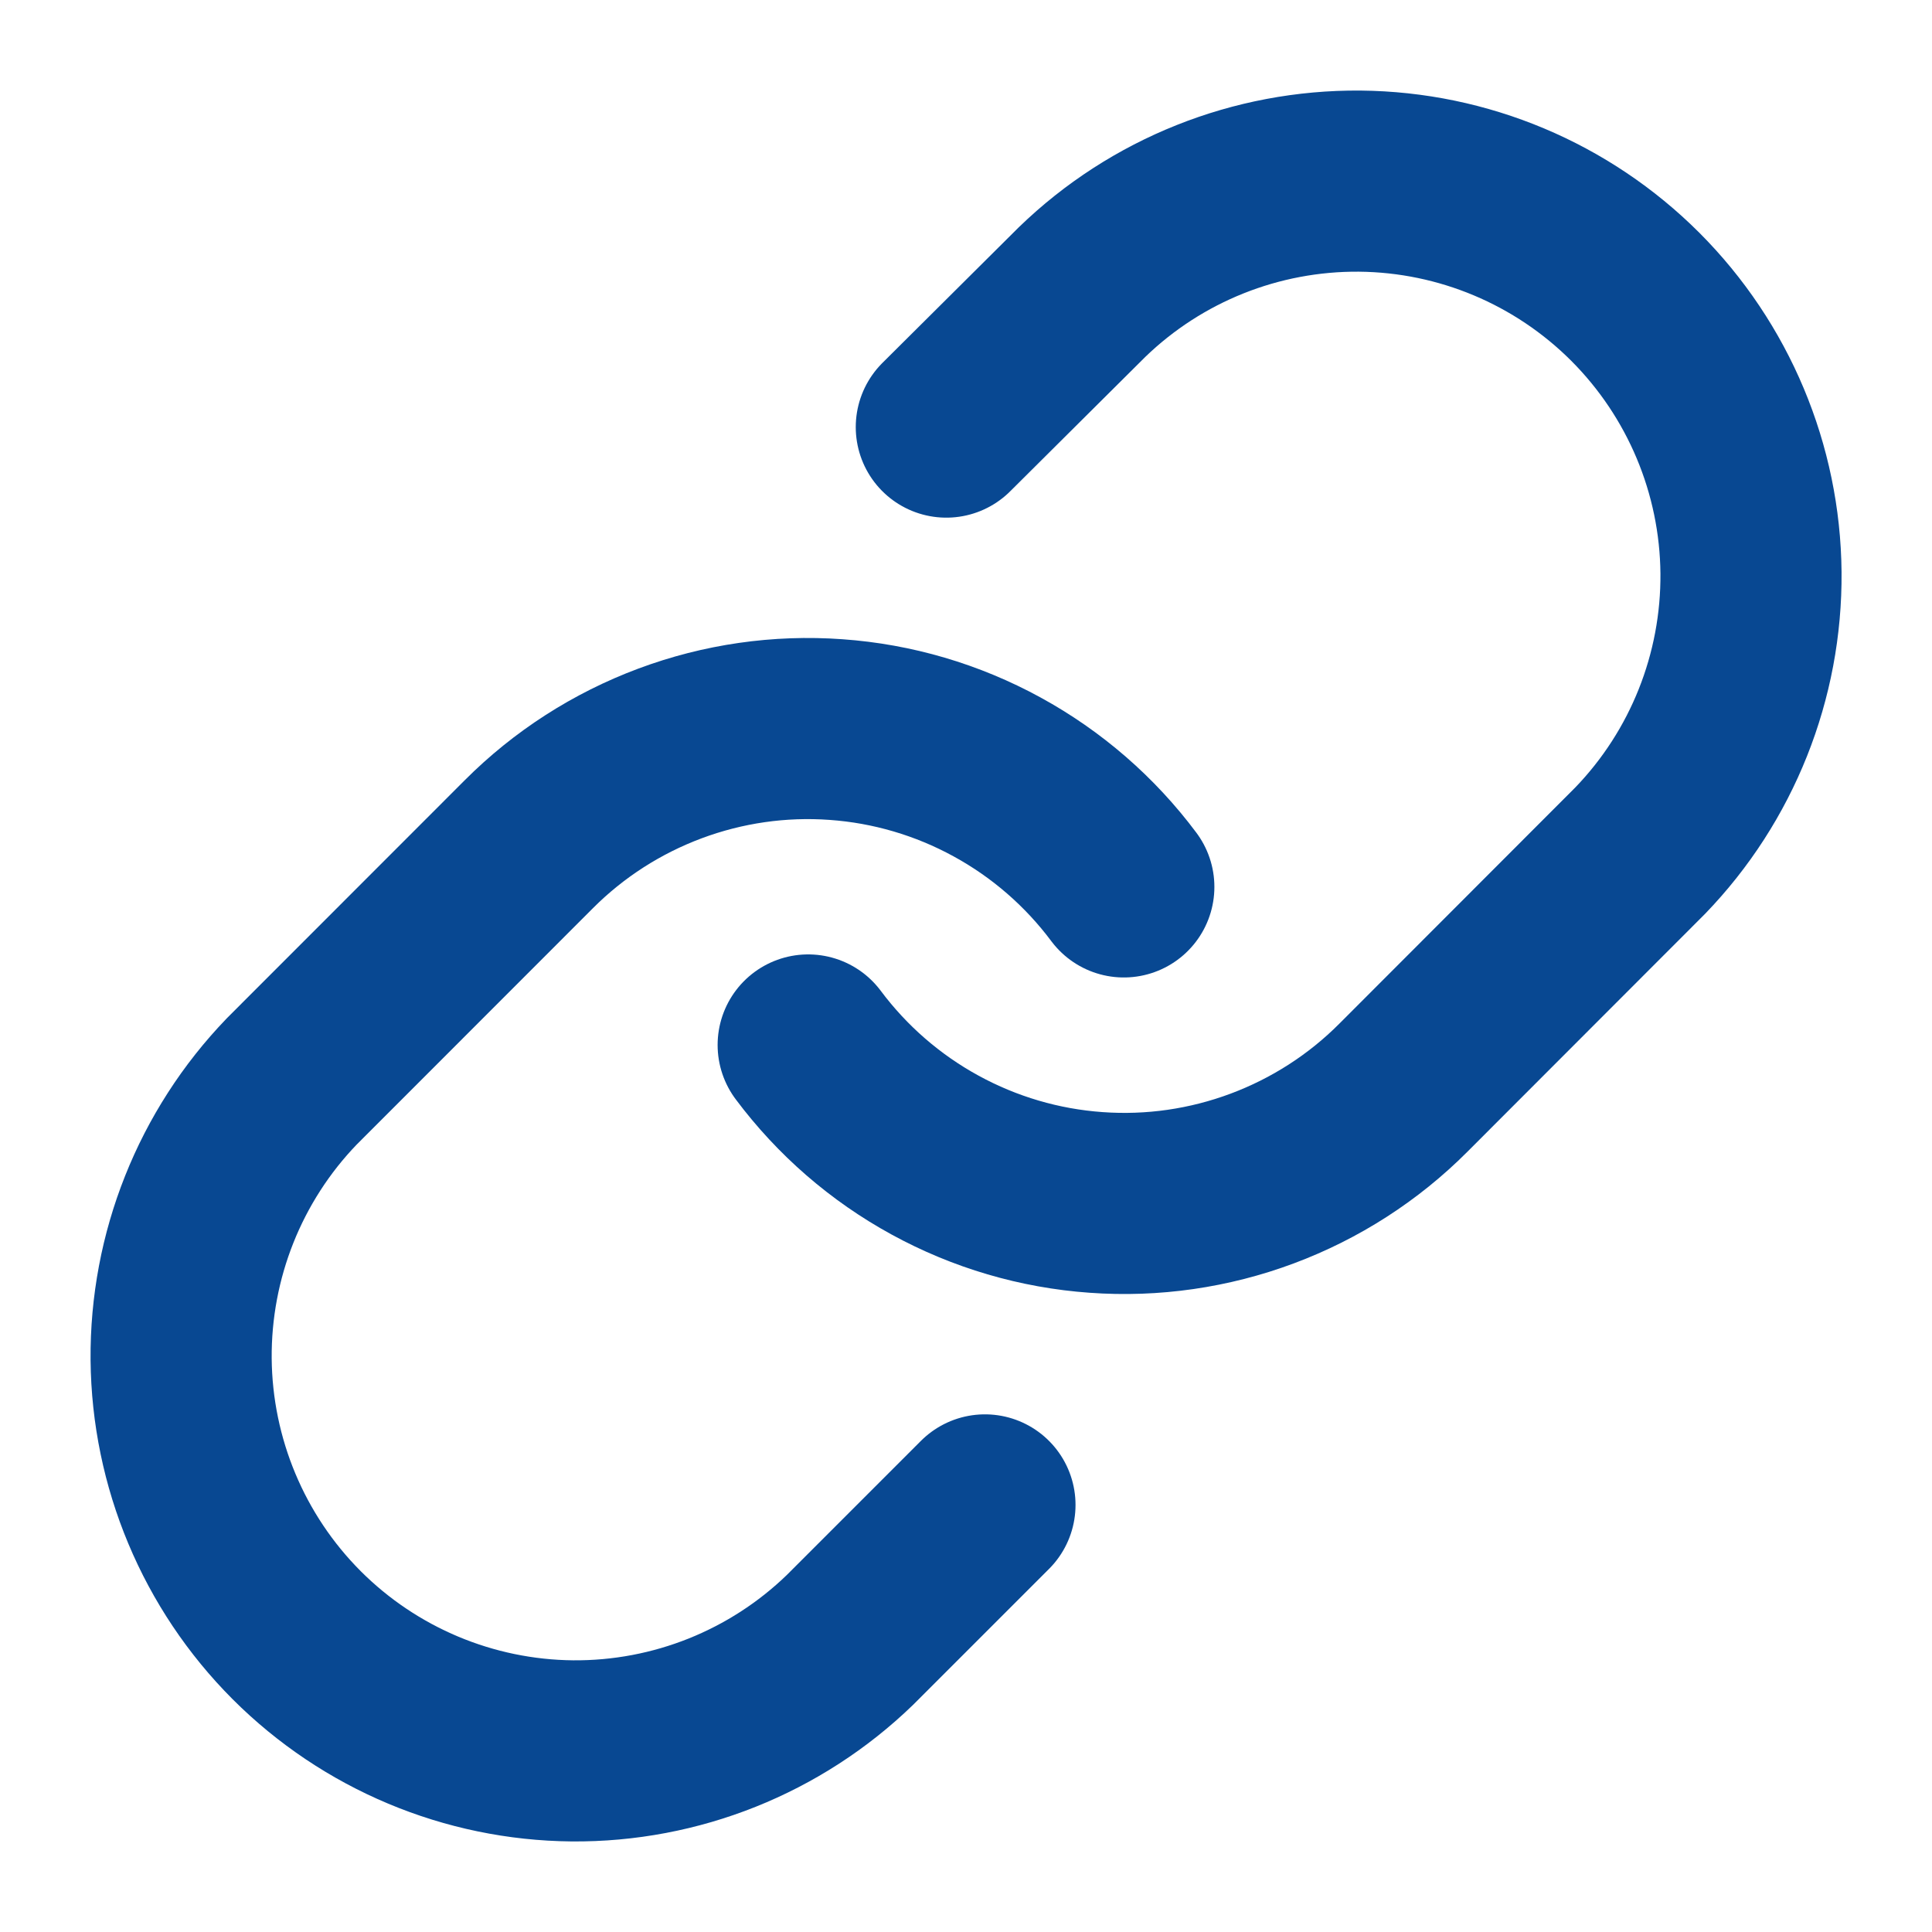 <svg width="16" height="16" viewBox="0 0 16 16" fill="none" xmlns="http://www.w3.org/2000/svg">
<path d="M6.693 8.654C6.974 9.03 7.332 9.341 7.744 9.566C8.155 9.791 8.61 9.925 9.077 9.958C9.545 9.992 10.014 9.924 10.453 9.76C10.892 9.596 11.291 9.34 11.622 9.008L13.583 7.045C14.179 6.428 14.508 5.601 14.501 4.743C14.493 3.885 14.149 3.065 13.543 2.458C12.937 1.852 12.118 1.508 11.261 1.5C10.404 1.493 9.578 1.822 8.962 2.418L7.837 3.537" stroke="#084892" stroke-width="1.5" stroke-linecap="round" stroke-linejoin="round"/>
<path d="M9.307 7.345C9.027 6.97 8.669 6.659 8.257 6.434C7.846 6.209 7.391 6.075 6.924 6.042C6.456 6.008 5.987 6.076 5.548 6.24C5.109 6.404 4.71 6.66 4.379 6.992L2.417 8.955C1.822 9.572 1.493 10.399 1.5 11.257C1.508 12.114 1.851 12.935 2.457 13.542C3.063 14.148 3.883 14.492 4.74 14.5C5.597 14.507 6.423 14.177 7.039 13.581L8.157 12.463" stroke="#084892" stroke-width="1.5" stroke-linecap="round" stroke-linejoin="round"/>
</svg>
